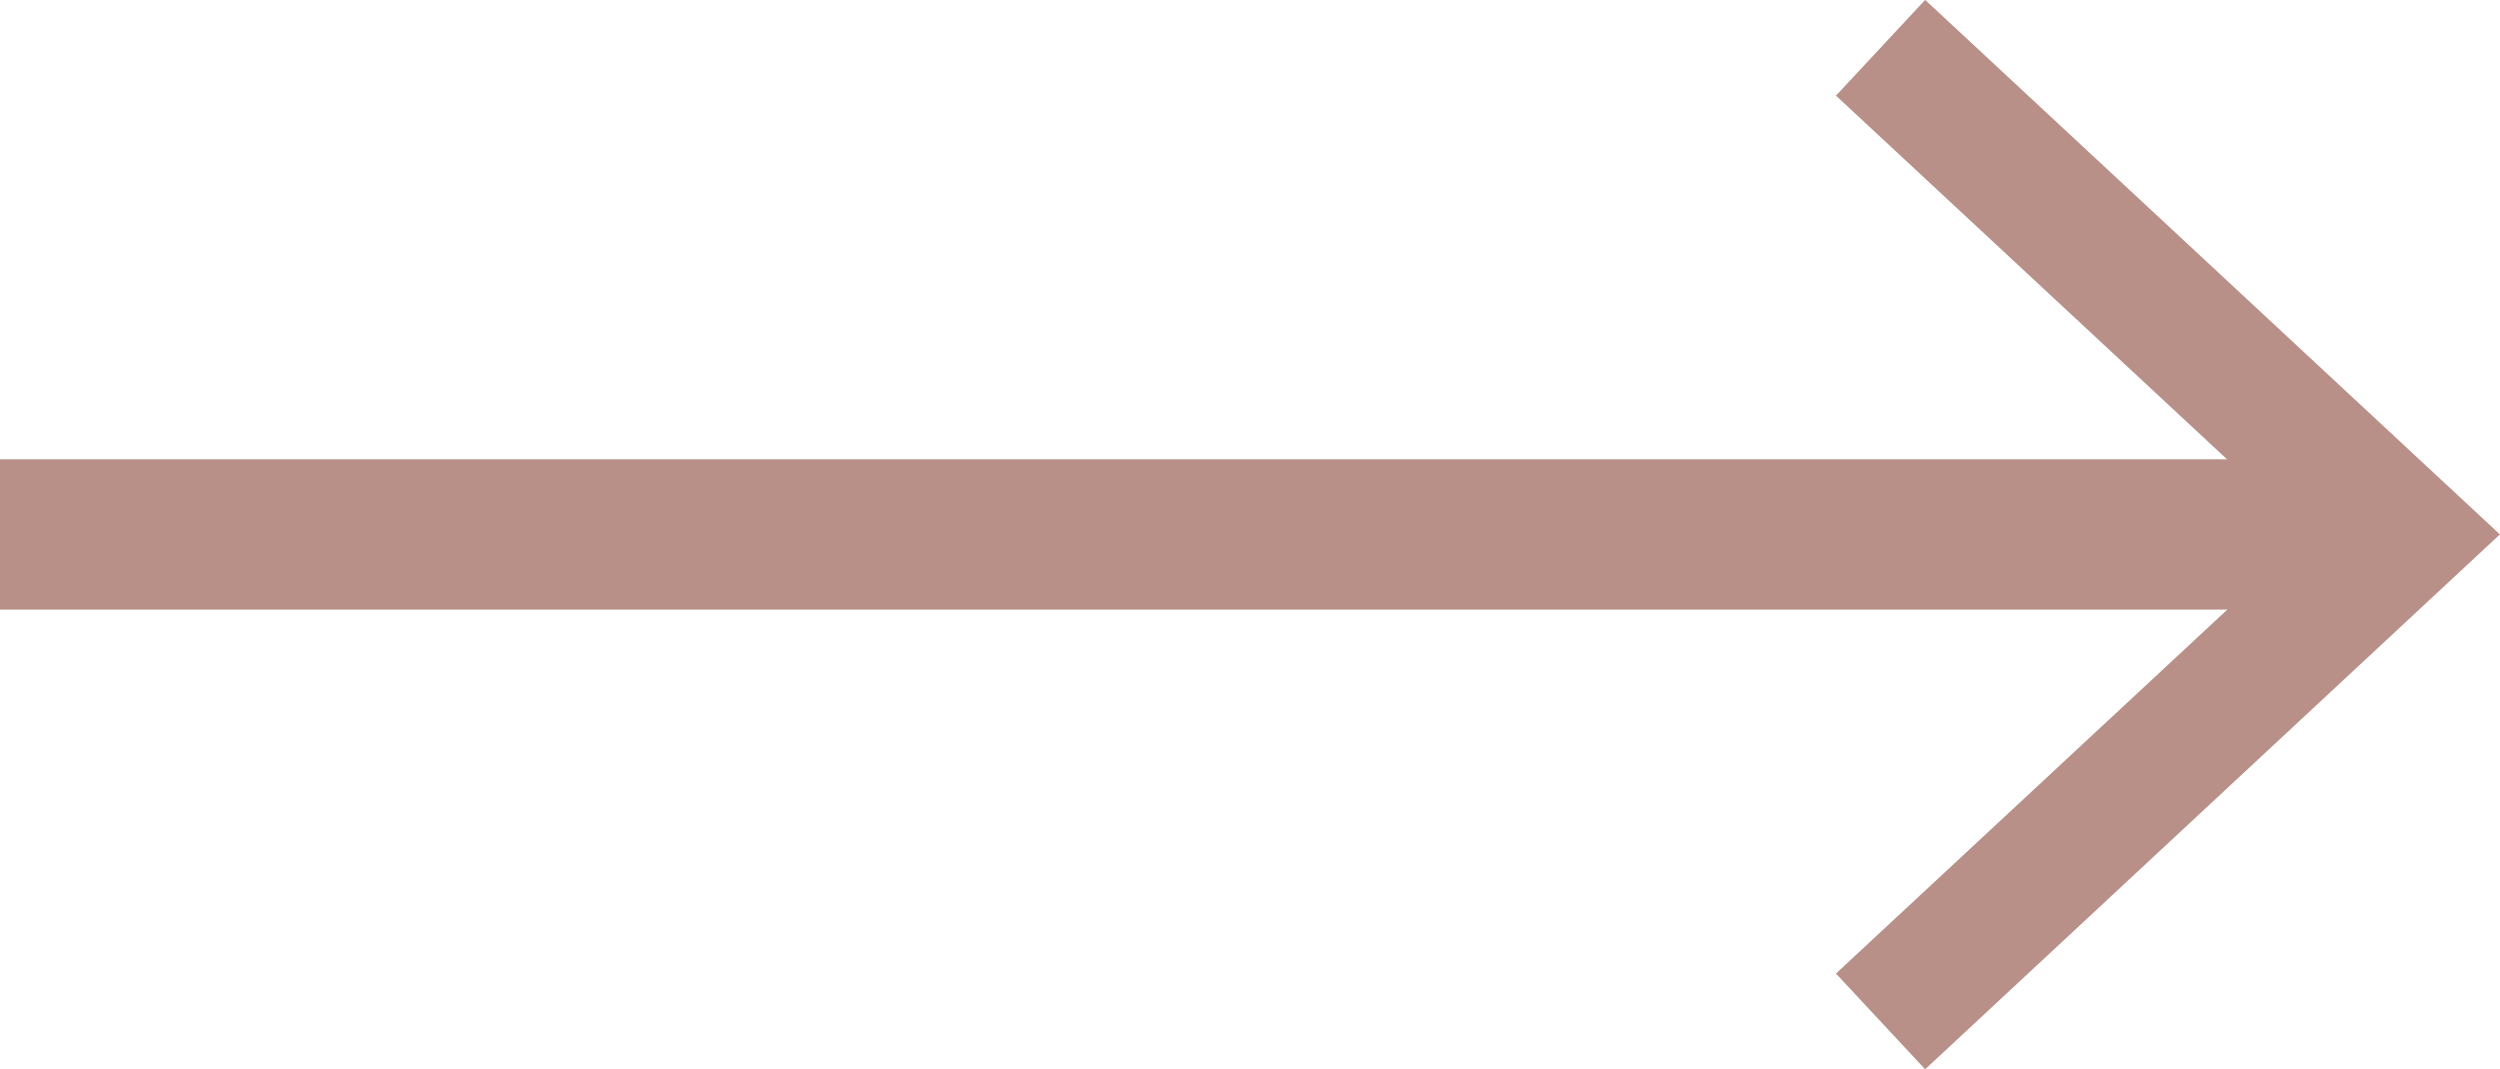 <svg xmlns="http://www.w3.org/2000/svg" width="26.768" height="11.444" viewBox="0 0 26.768 11.444">
  <defs>
    <style>
      .cls-1 {
        fill: #b89087;
      }
    </style>
  </defs>
  <g id="Group_3538" data-name="Group 3538" transform="translate(0 0)">
    <rect id="Rectangle_2678" data-name="Rectangle 2678" class="cls-1" width="25.25" height="1.609" transform="translate(0 4.918)"/>
    <g id="Group_3537" data-name="Group 3537" transform="translate(19.659)">
      <path id="Path_11496" data-name="Path 11496" class="cls-1" d="M927.775,195.5l-.955-1.025,5.054-4.7-5.054-4.7.955-1.025,6.154,5.723Z" transform="translate(-926.821 -184.051)"/>
    </g>
  </g>
</svg>
